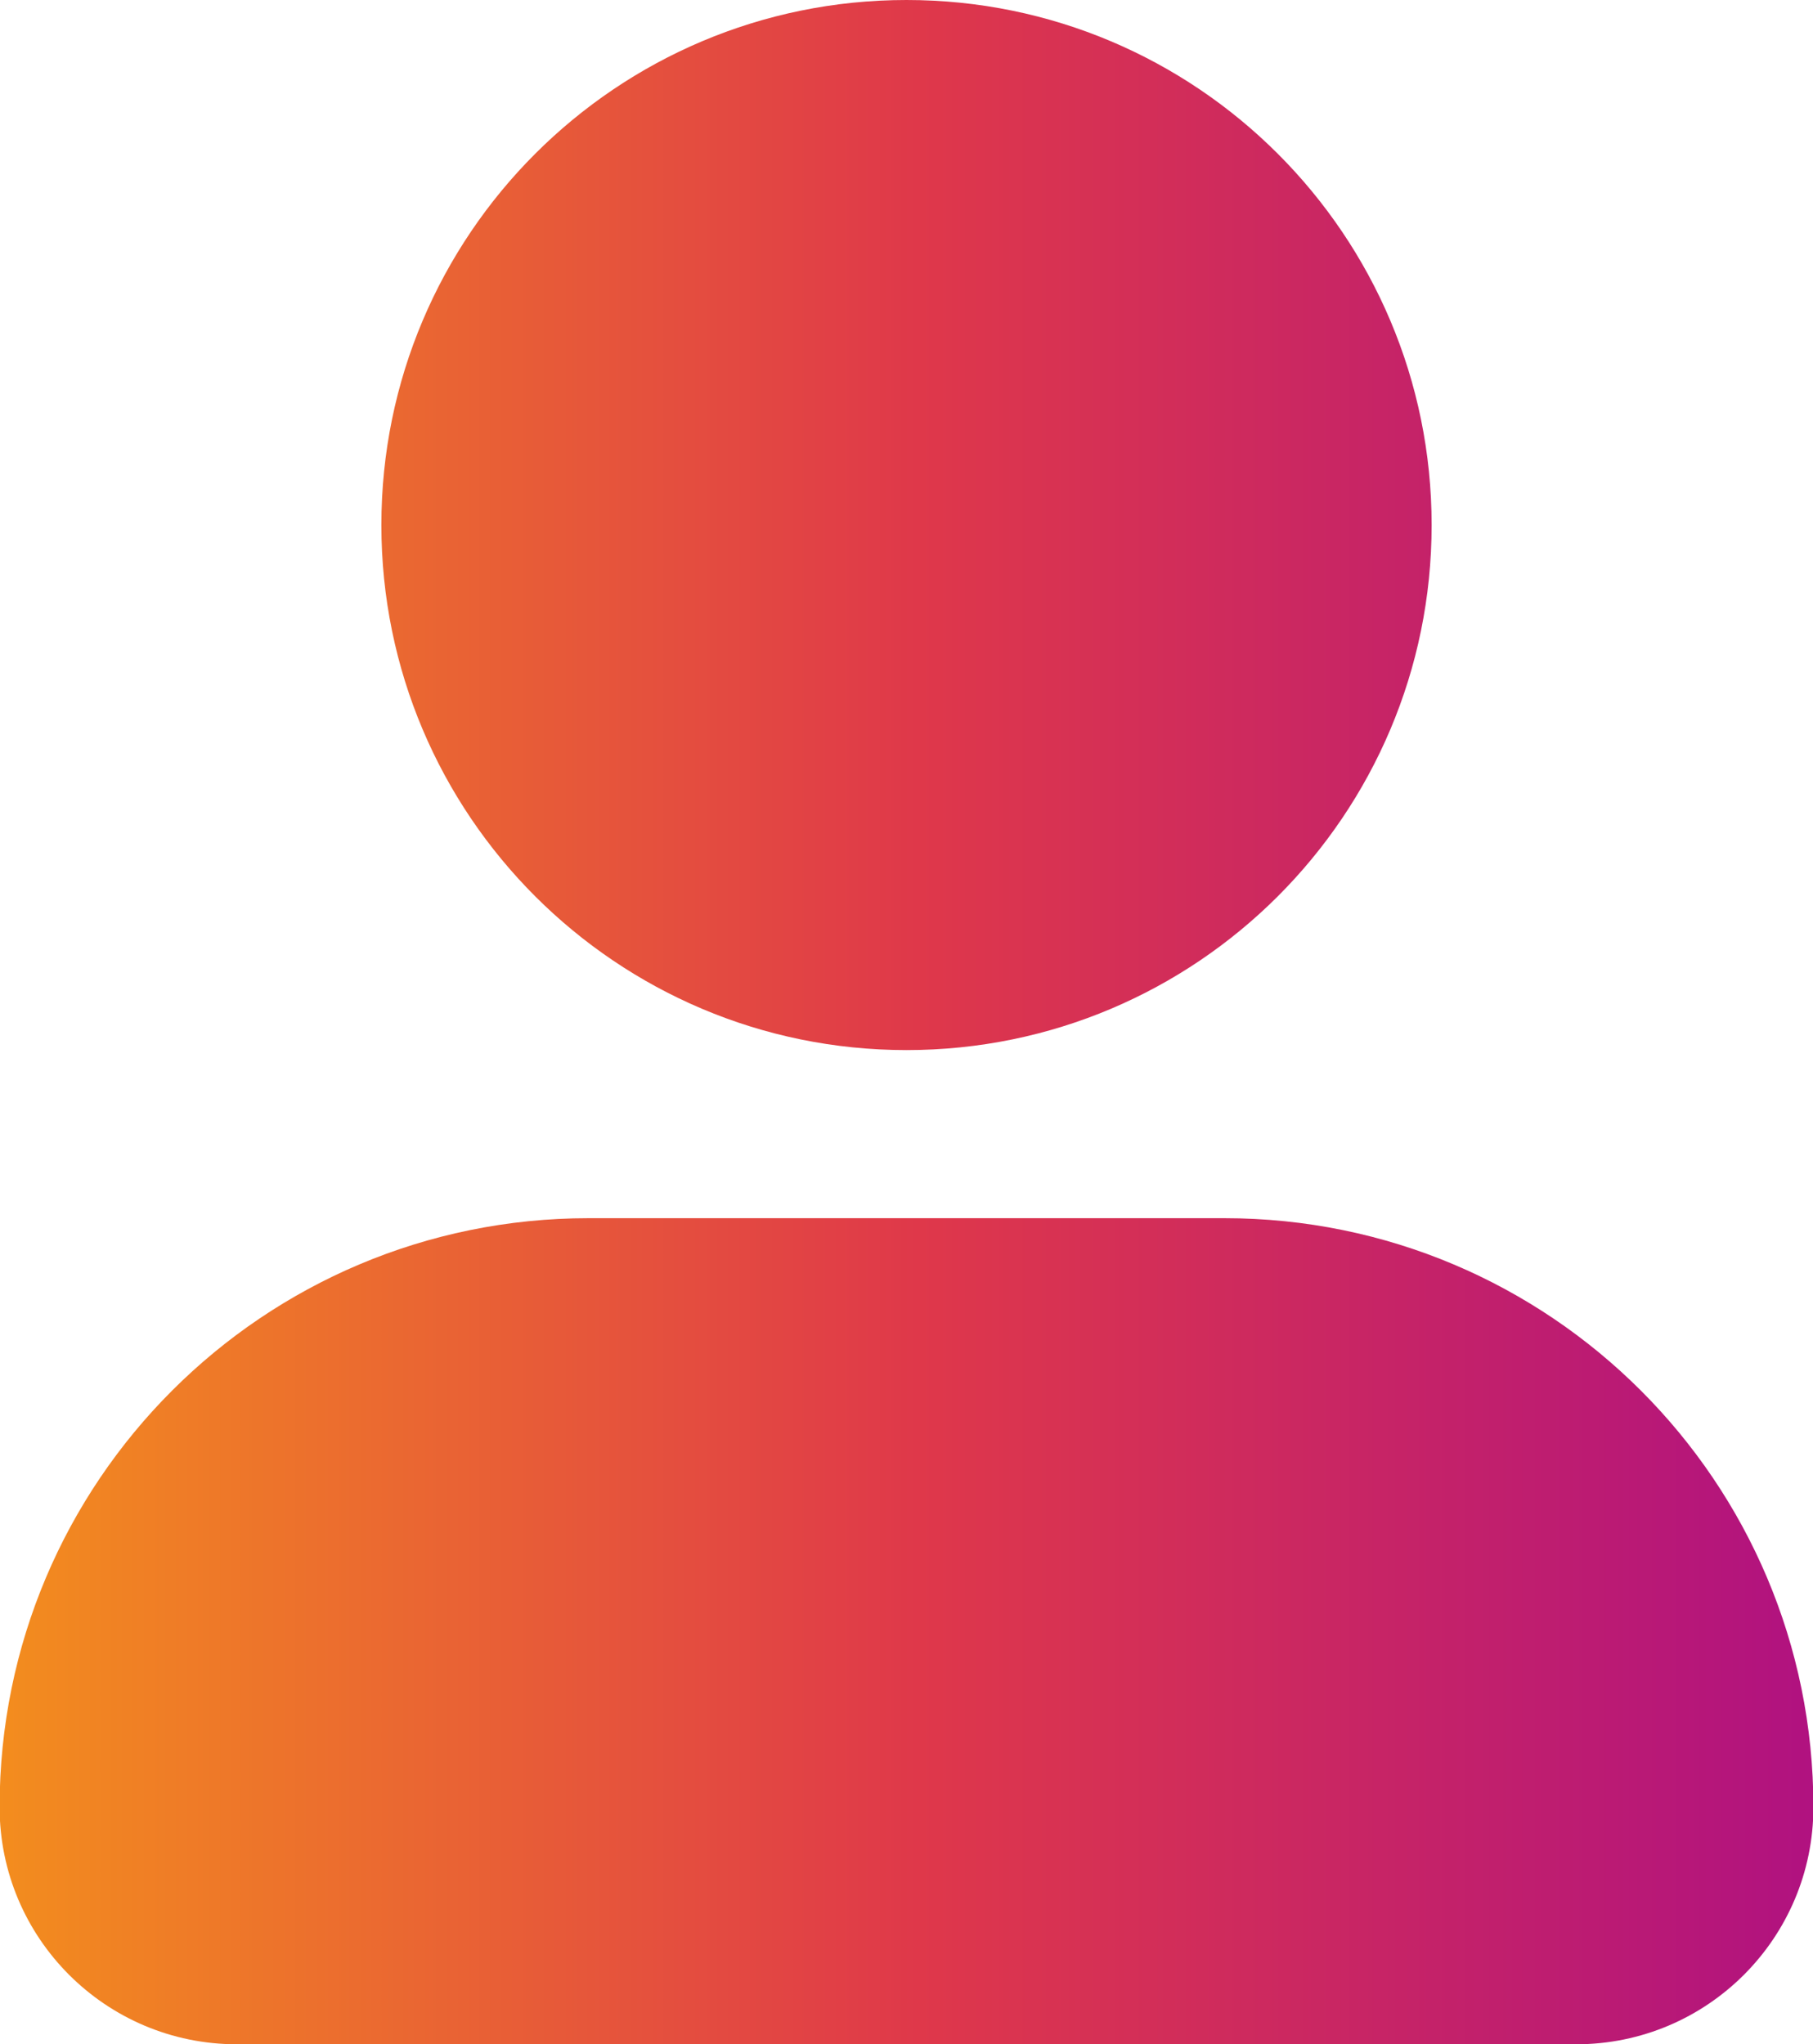<svg width="454" height="512" viewBox="0 0 454 512" fill="none" xmlns="http://www.w3.org/2000/svg">
<g clip-path="url(#clip0_8_11)">
<path d="M306.6 305.1H147.4C65.9 305.1 -0.1 371.1 -0.1 452.6C-0.1 485.4 26.5 512 59.3 512H394.7C427.5 512 454.1 485.4 454.1 452.6C454.1 371.1 388.1 305.1 306.6 305.1Z" fill="url(#paint0_linear_8_11)"/>
<path d="M227 263C299.625 263 358.5 204.125 358.5 131.5C358.5 58.875 299.625 0 227 0C154.375 0 95.5 58.875 95.5 131.5C95.5 204.125 154.375 263 227 263Z" fill="url(#paint1_linear_8_11)"/>
</g>
<defs>
<linearGradient id="paint0_linear_8_11" x1="-35.825" y1="408.555" x2="474.905" y2="408.555" gradientUnits="userSpaceOnUse">
<stop stop-color="#F69A17"/>
<stop offset="0.52" stop-color="#DF384A"/>
<stop offset="1" stop-color="#AC0E85"/>
</linearGradient>
<linearGradient id="paint1_linear_8_11" x1="-35.825" y1="131.53" x2="474.905" y2="131.53" gradientUnits="userSpaceOnUse">
<stop stop-color="#F69A17"/>
<stop offset="0.52" stop-color="#DF384A"/>
<stop offset="1" stop-color="#AC0E85"/>
</linearGradient>
<clipPath id="clip0_8_11">
<rect width="454" height="512" fill="white"/>
</clipPath>
</defs>
</svg>

